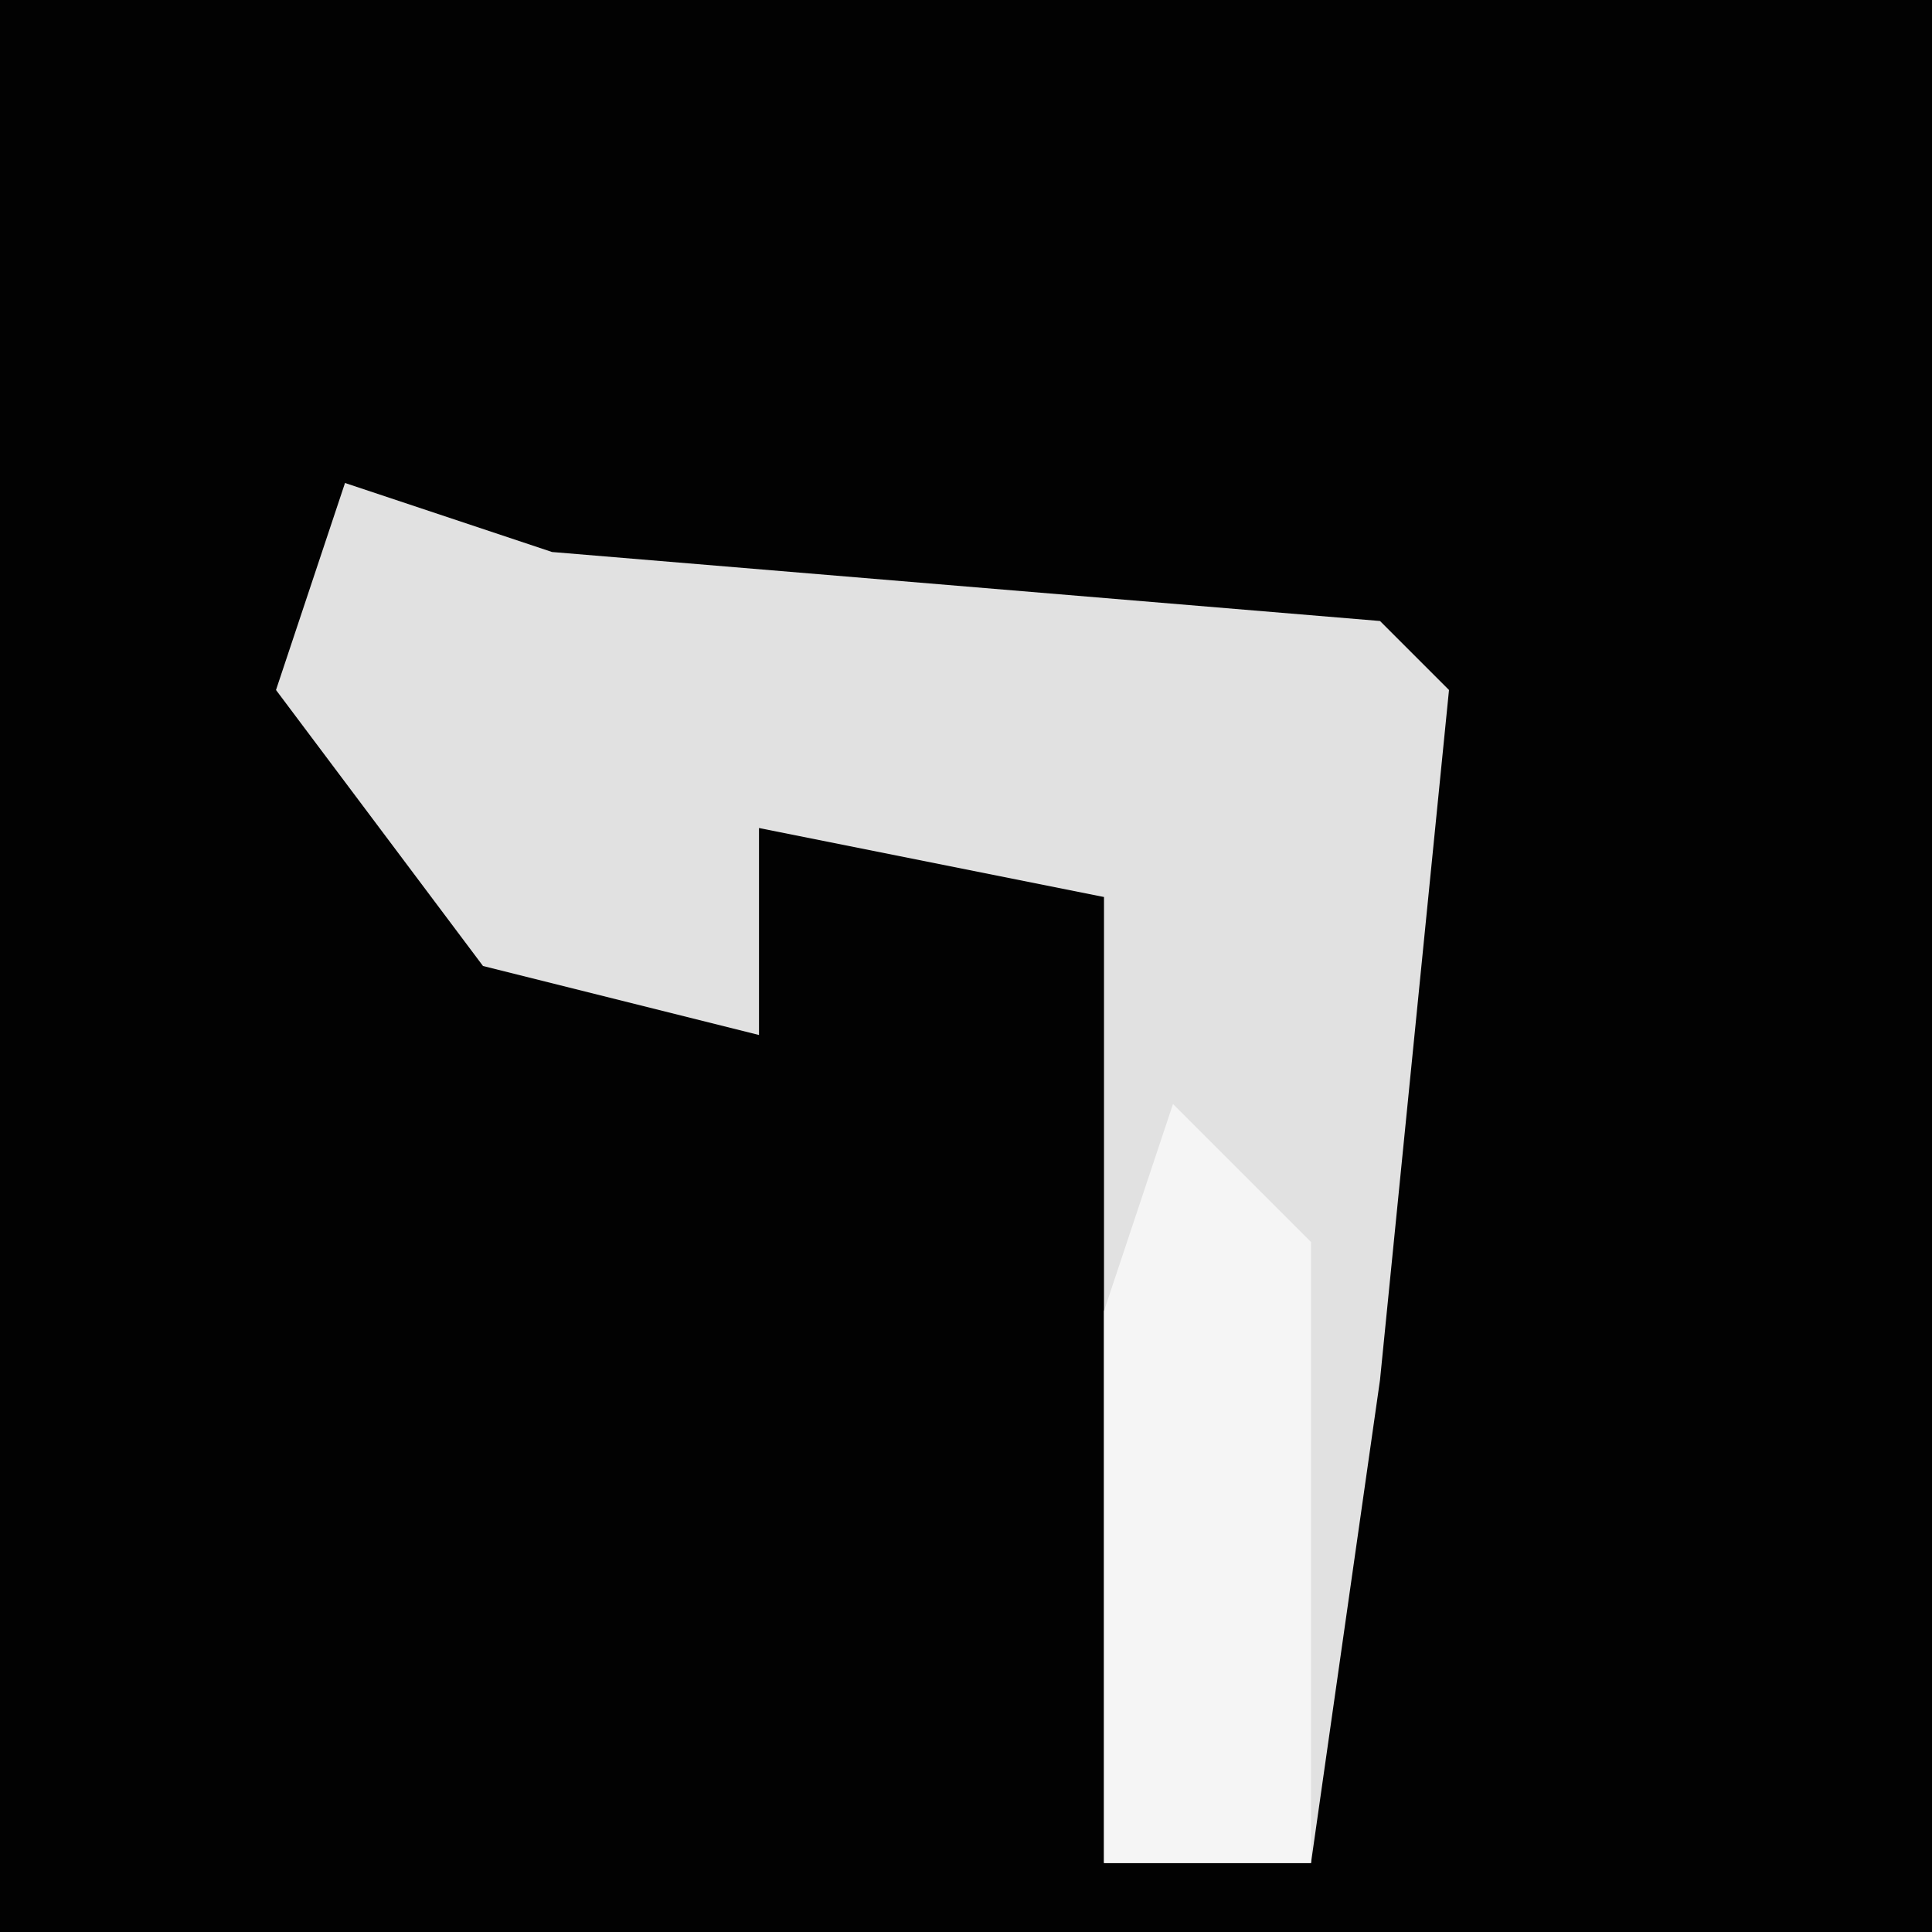<?xml version="1.0" encoding="UTF-8"?>
<svg version="1.1" xmlns="http://www.w3.org/2000/svg" width="28" height="28">
<path d="M0,0 L28,0 L28,28 L0,28 Z " fill="#020202" transform="translate(0,0)"/>
<path d="M0,0 L3,1 L15,2 L16,3 L15,13 L14,20 L11,20 L11,6 L6,5 L6,8 L2,7 L-1,3 Z " fill="#E1E1E1" transform="translate(5,7)"/>
<path d="M0,0 L2,2 L2,11 L-1,11 L-1,3 Z " fill="#F5F5F5" transform="translate(17,16)"/>
</svg>
